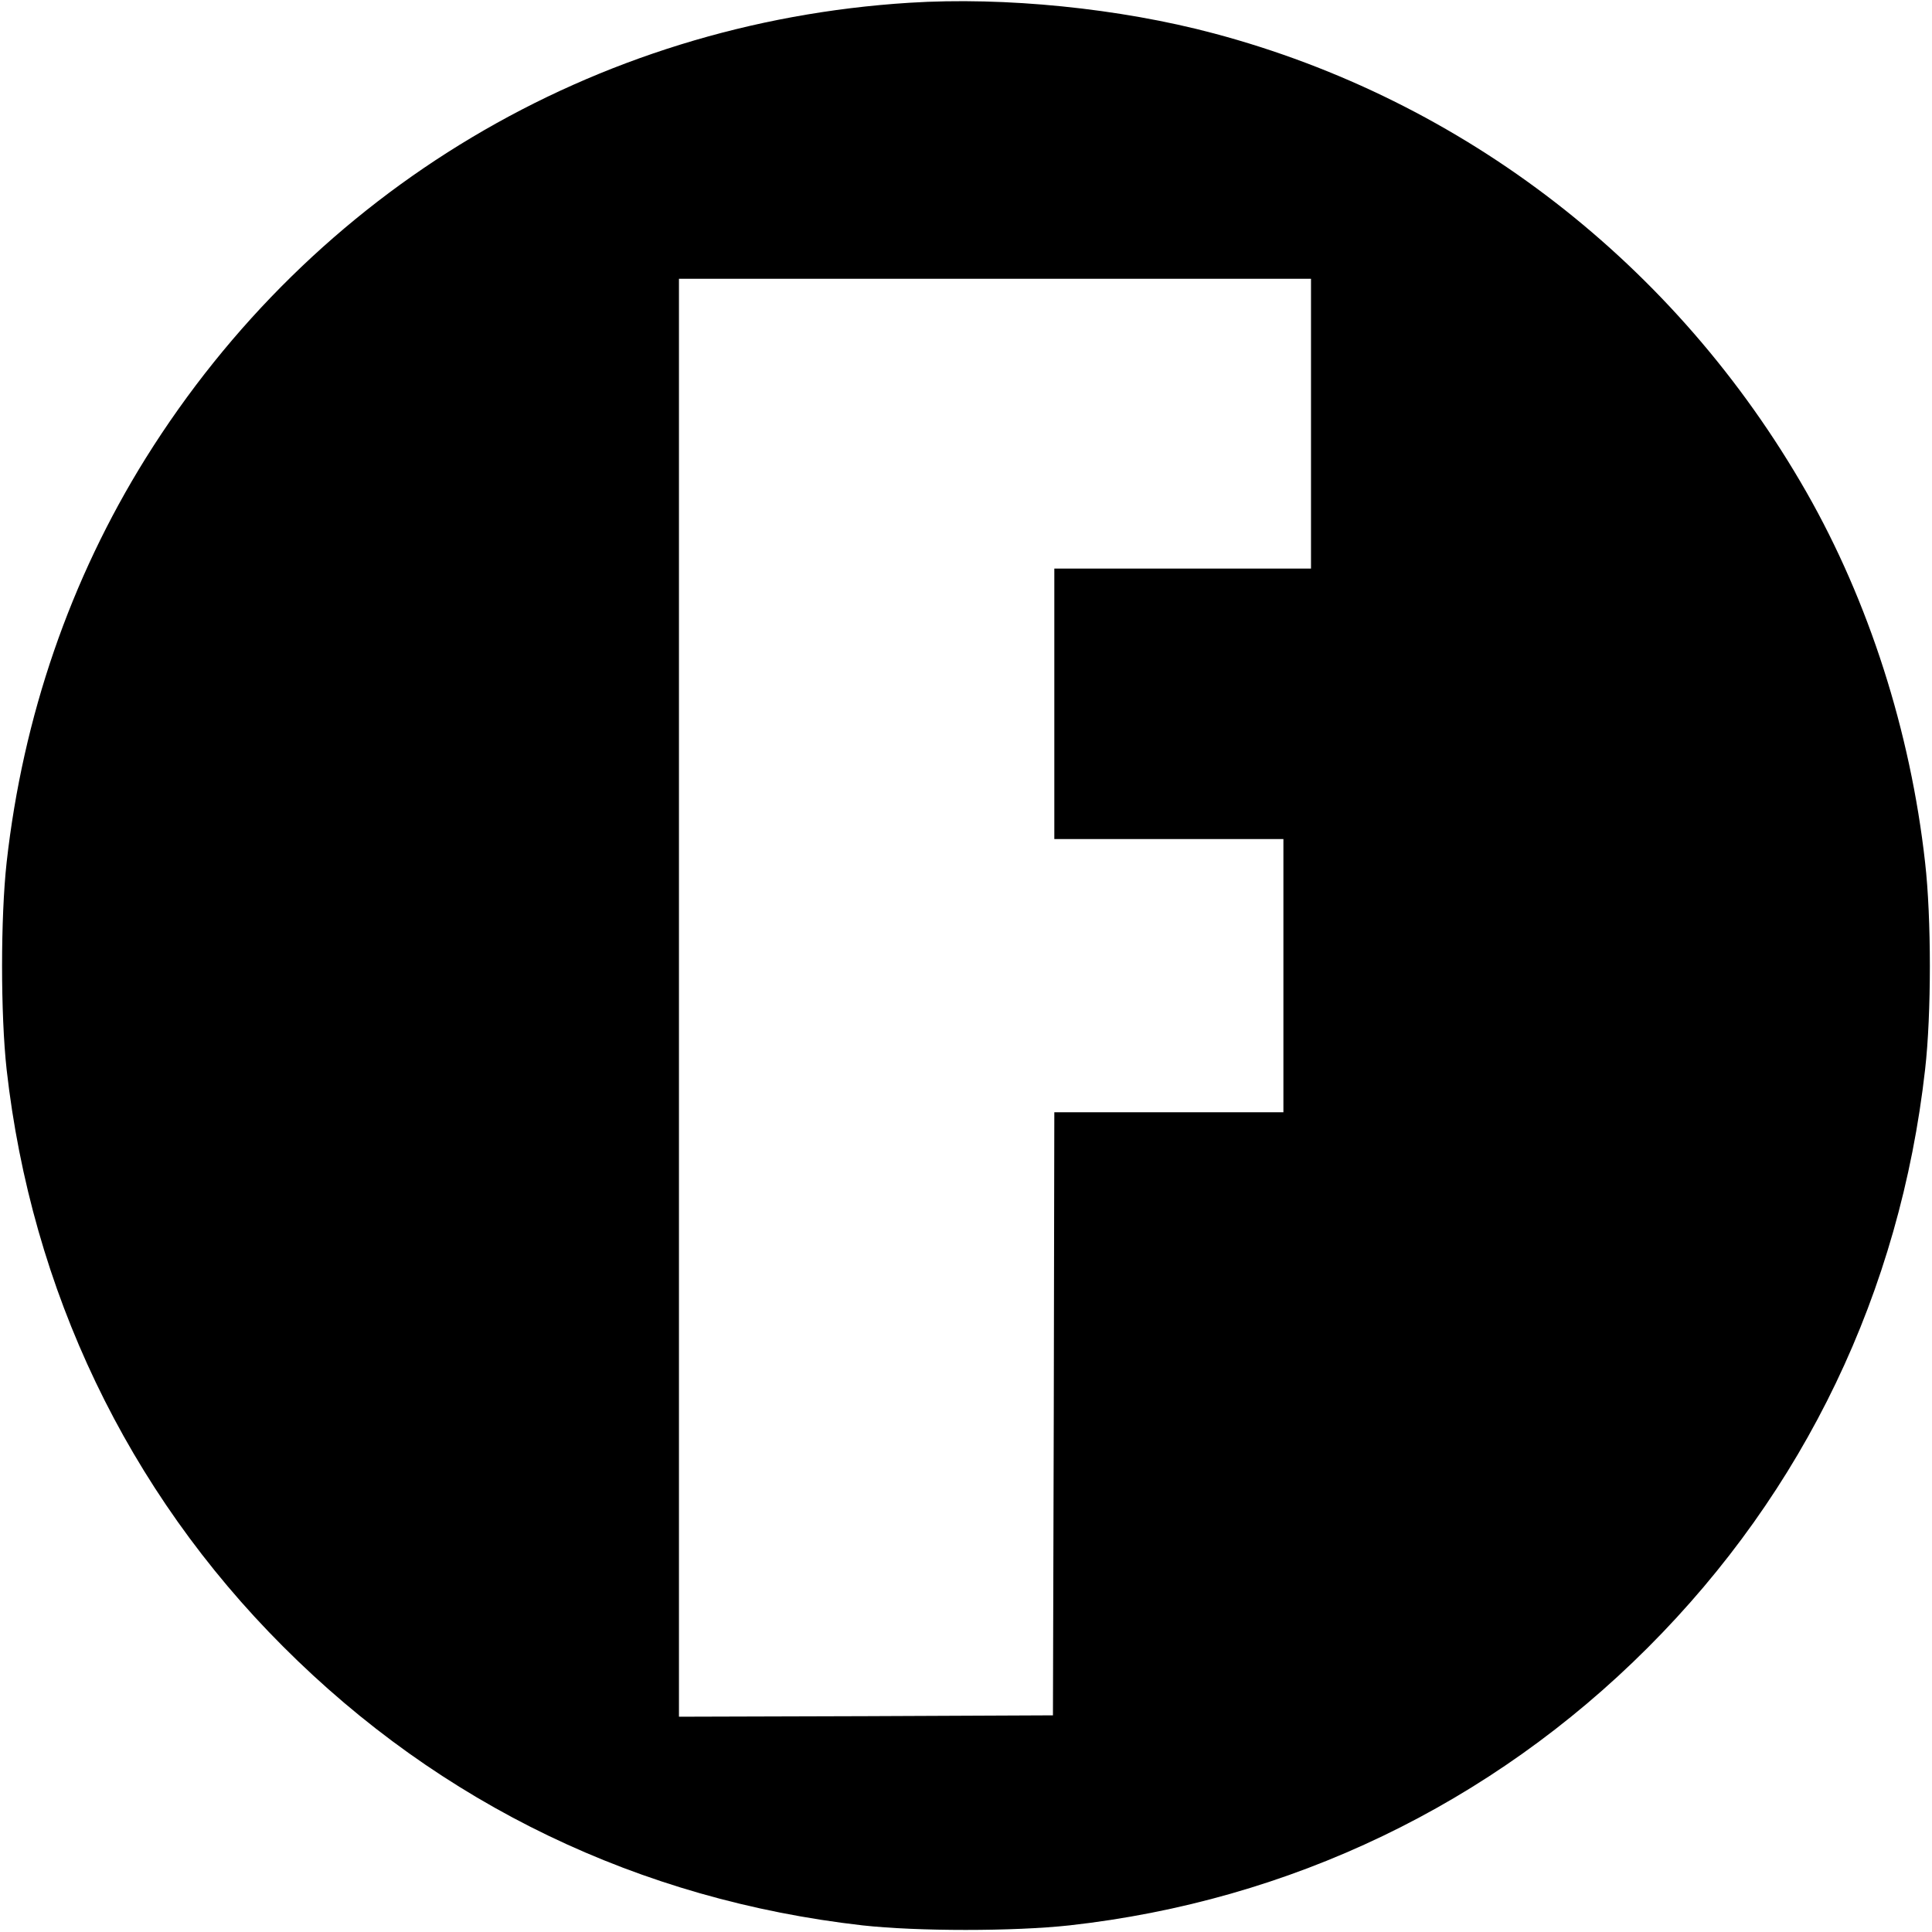 <?xml version="1.0" standalone="no"?>
<!DOCTYPE svg PUBLIC "-//W3C//DTD SVG 20010904//EN"
 "http://www.w3.org/TR/2001/REC-SVG-20010904/DTD/svg10.dtd">
<svg version="1.0" xmlns="http://www.w3.org/2000/svg"
 width="700pt" height="700pt" viewBox="0 0 700 700"
 preserveAspectRatio="xMidYMid meet">
<g transform="translate(0,700) scale(0.1,-0.1)"
fill="#000000" stroke="none">
<path d="M3295 6990 c-1144 -72 -2160 -678 -2767 -1650 -273 -438 -445 -936
-504 -1465 -22 -200 -22 -550 0 -750 90 -799 437 -1526 1001 -2090 572 -573
1292 -919 2100 -1011 199 -22 548 -22 750 0 799 89 1527 438 2095 1006 568
568 914 1289 1005 2095 23 200 23 549 0 750 -53 475 -204 946 -430 1342 -471
825 -1241 1421 -2147 1662 -341 91 -758 133 -1103 111z m1455 -1525 l0 -525
-465 0 -465 0 0 -490 0 -490 415 0 415 0 0 -495 0 -495 -415 0 -415 0 -2
-1092 -3 -1093 -677 -3 -678 -2 0 2605 0 2605 1145 0 1145 0 0 -525z"/>
</g>
</svg>
